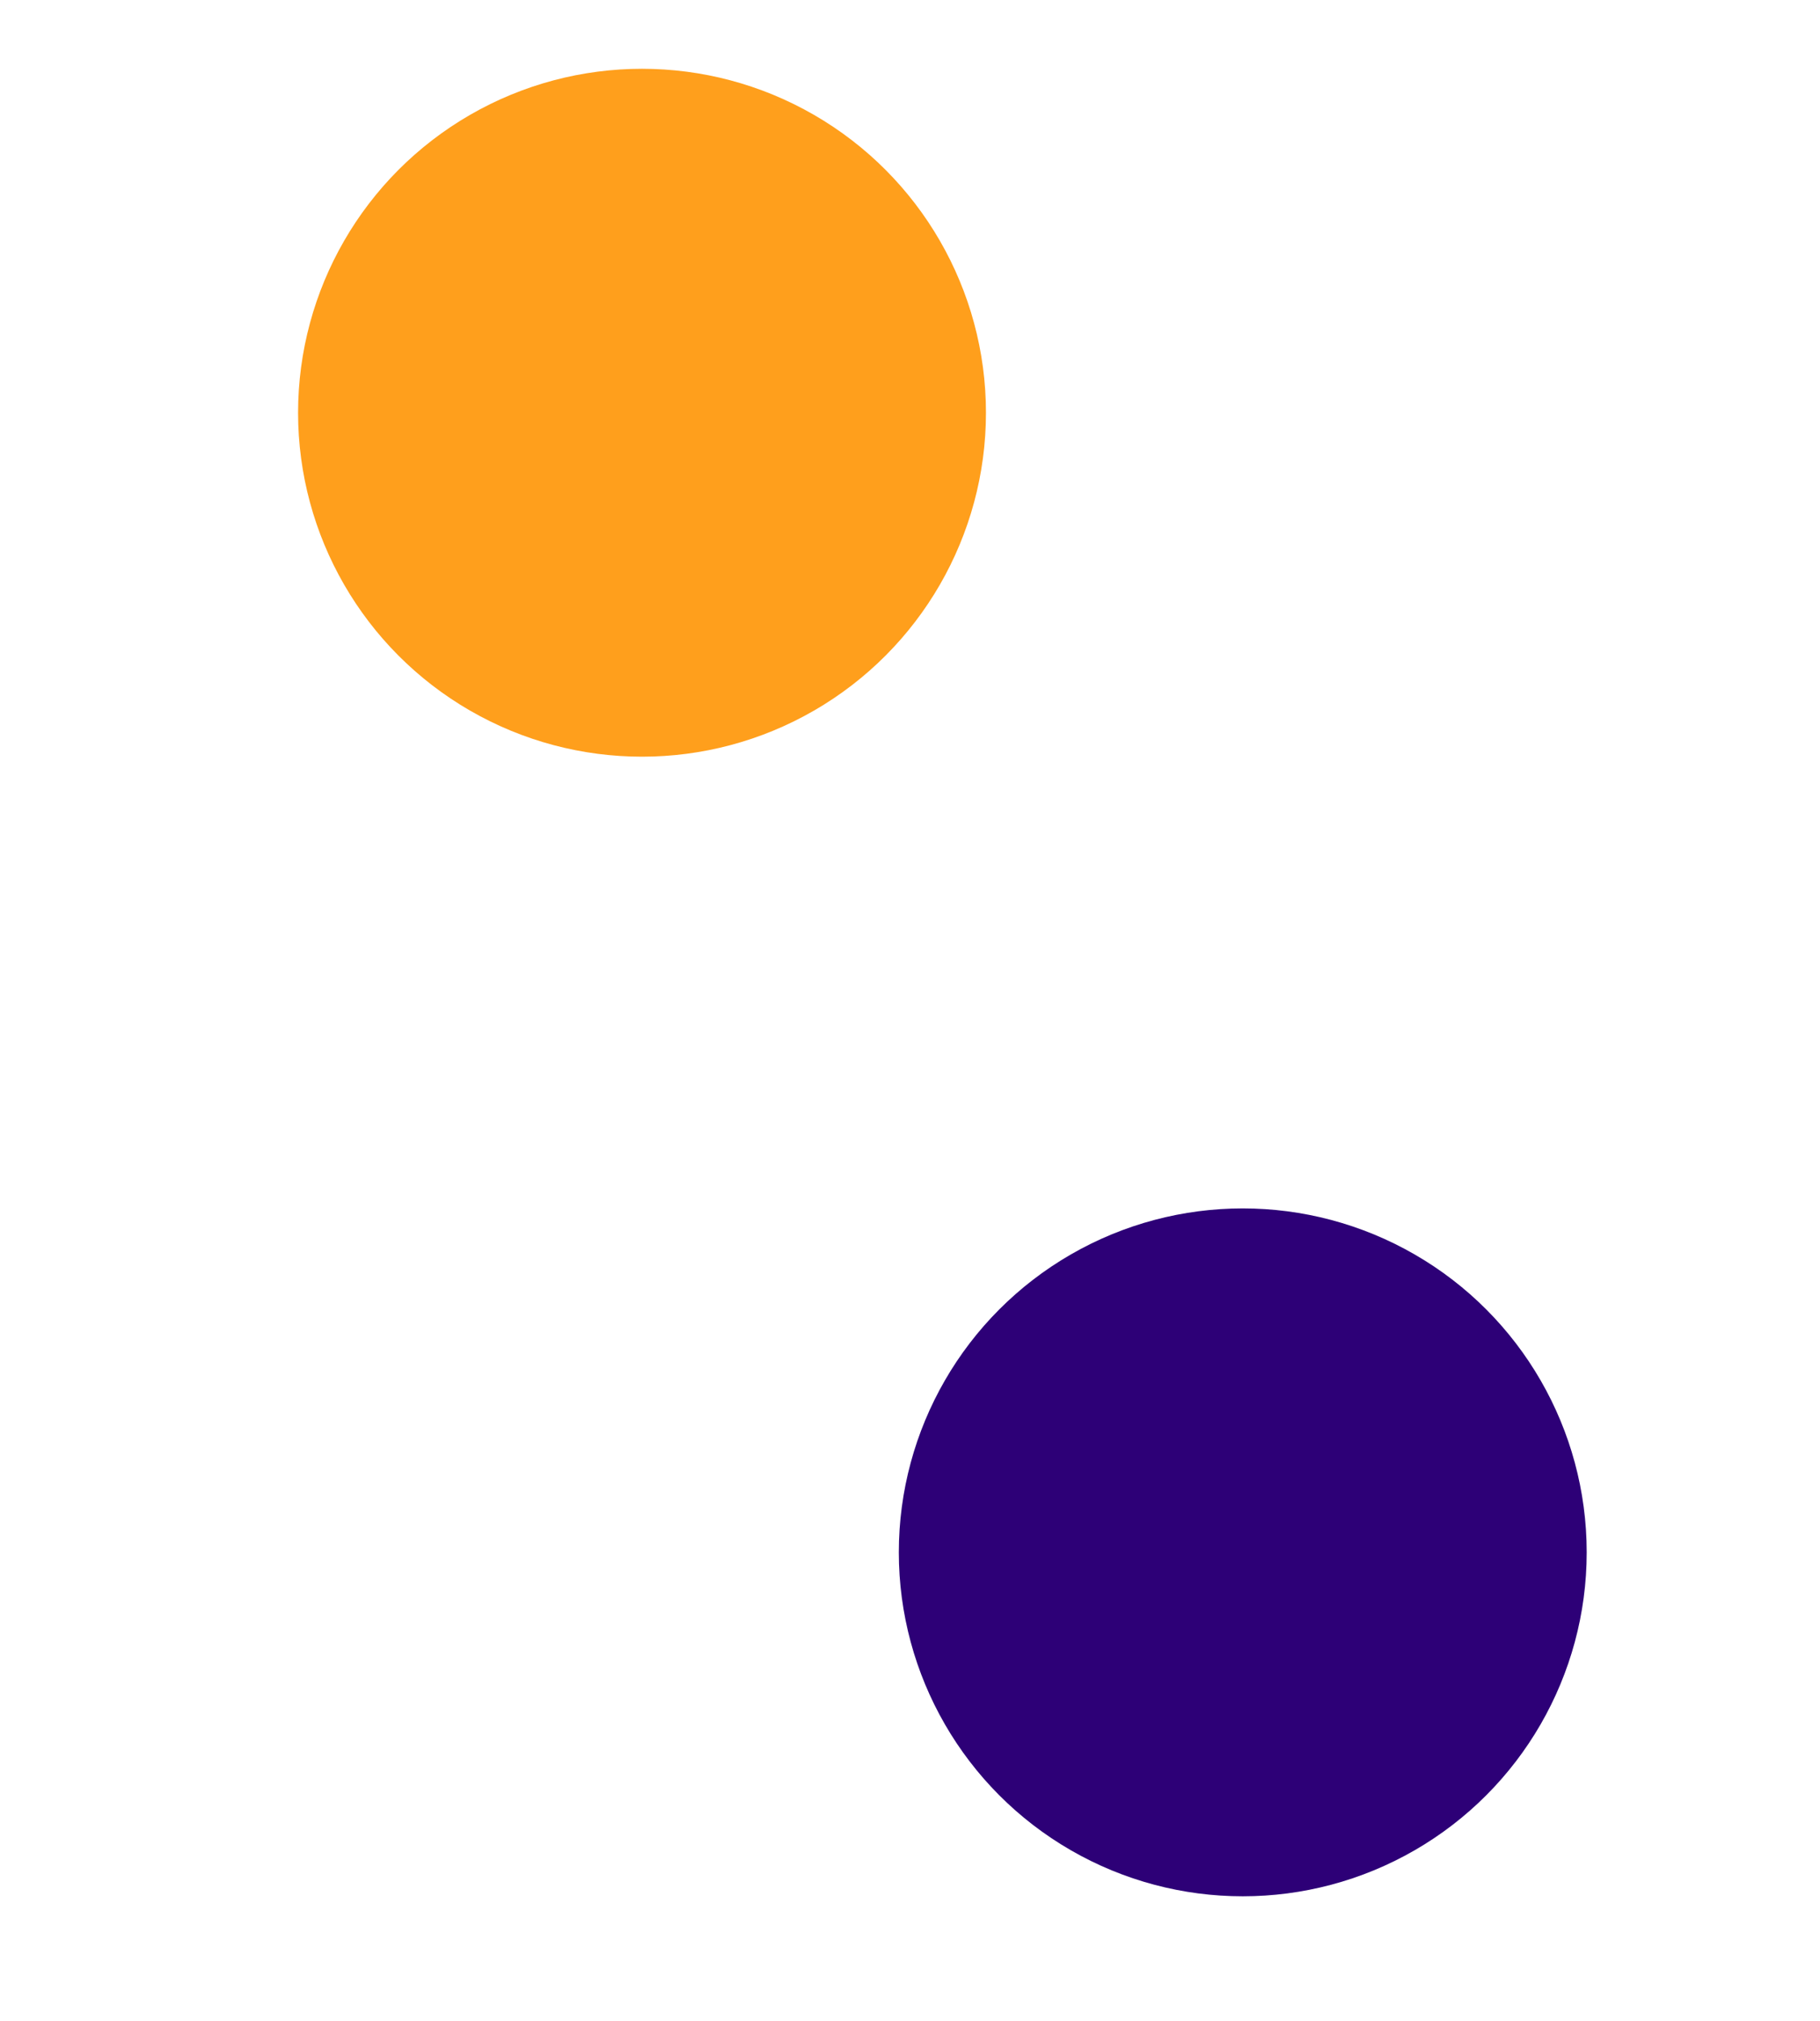 <svg width="635" height="705" viewBox="0 0 635 705" fill="none" xmlns="http://www.w3.org/2000/svg">
<circle cx="433.6" cy="541.6" r="120" fill="#2D0077"/>
<circle cx="224" cy="144" r="120" fill="#FF9F1C"/>
</svg>
